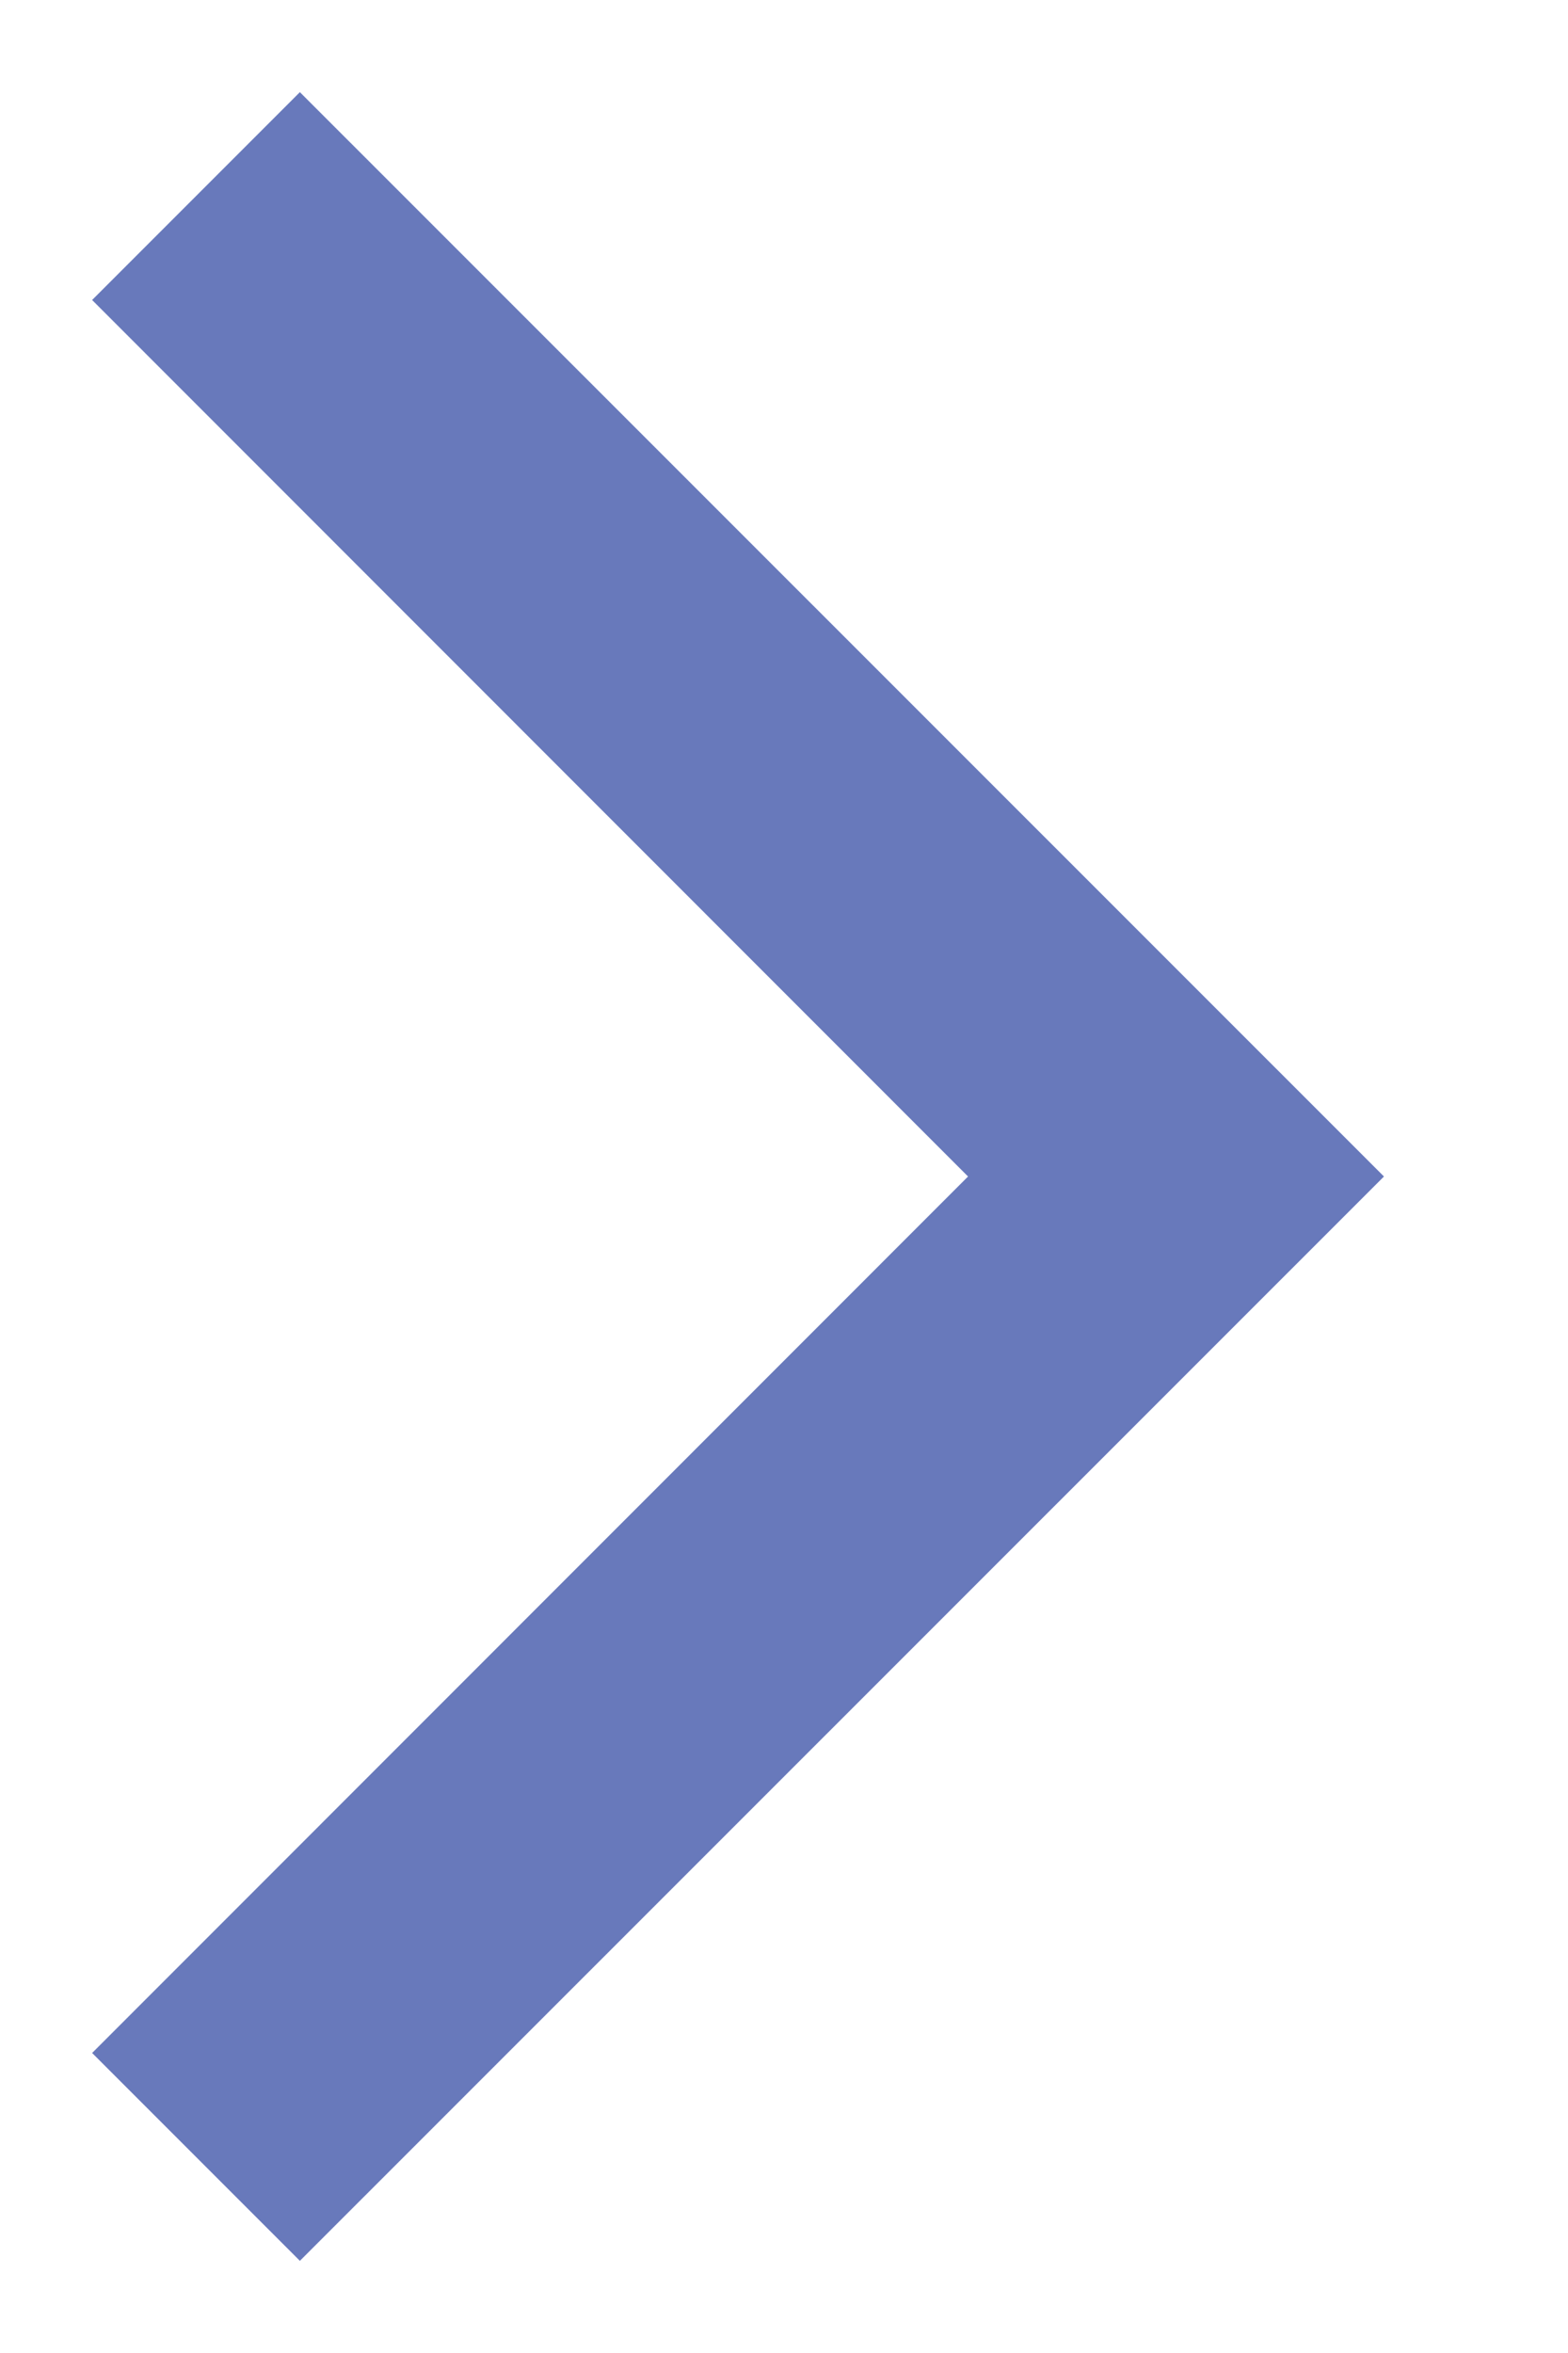<svg width="8" height="12" viewBox="0 0 8 12" fill="none"
  xmlns="http://www.w3.org/2000/svg">
  <path fill-rule="evenodd" clip-rule="evenodd" d="M1.53 11.53L0.47 10.47L4.939 6L0.47 1.53L1.53 0.47L7.061 6L1.53 11.53Z" fill="#6879BB"/>
</svg>
